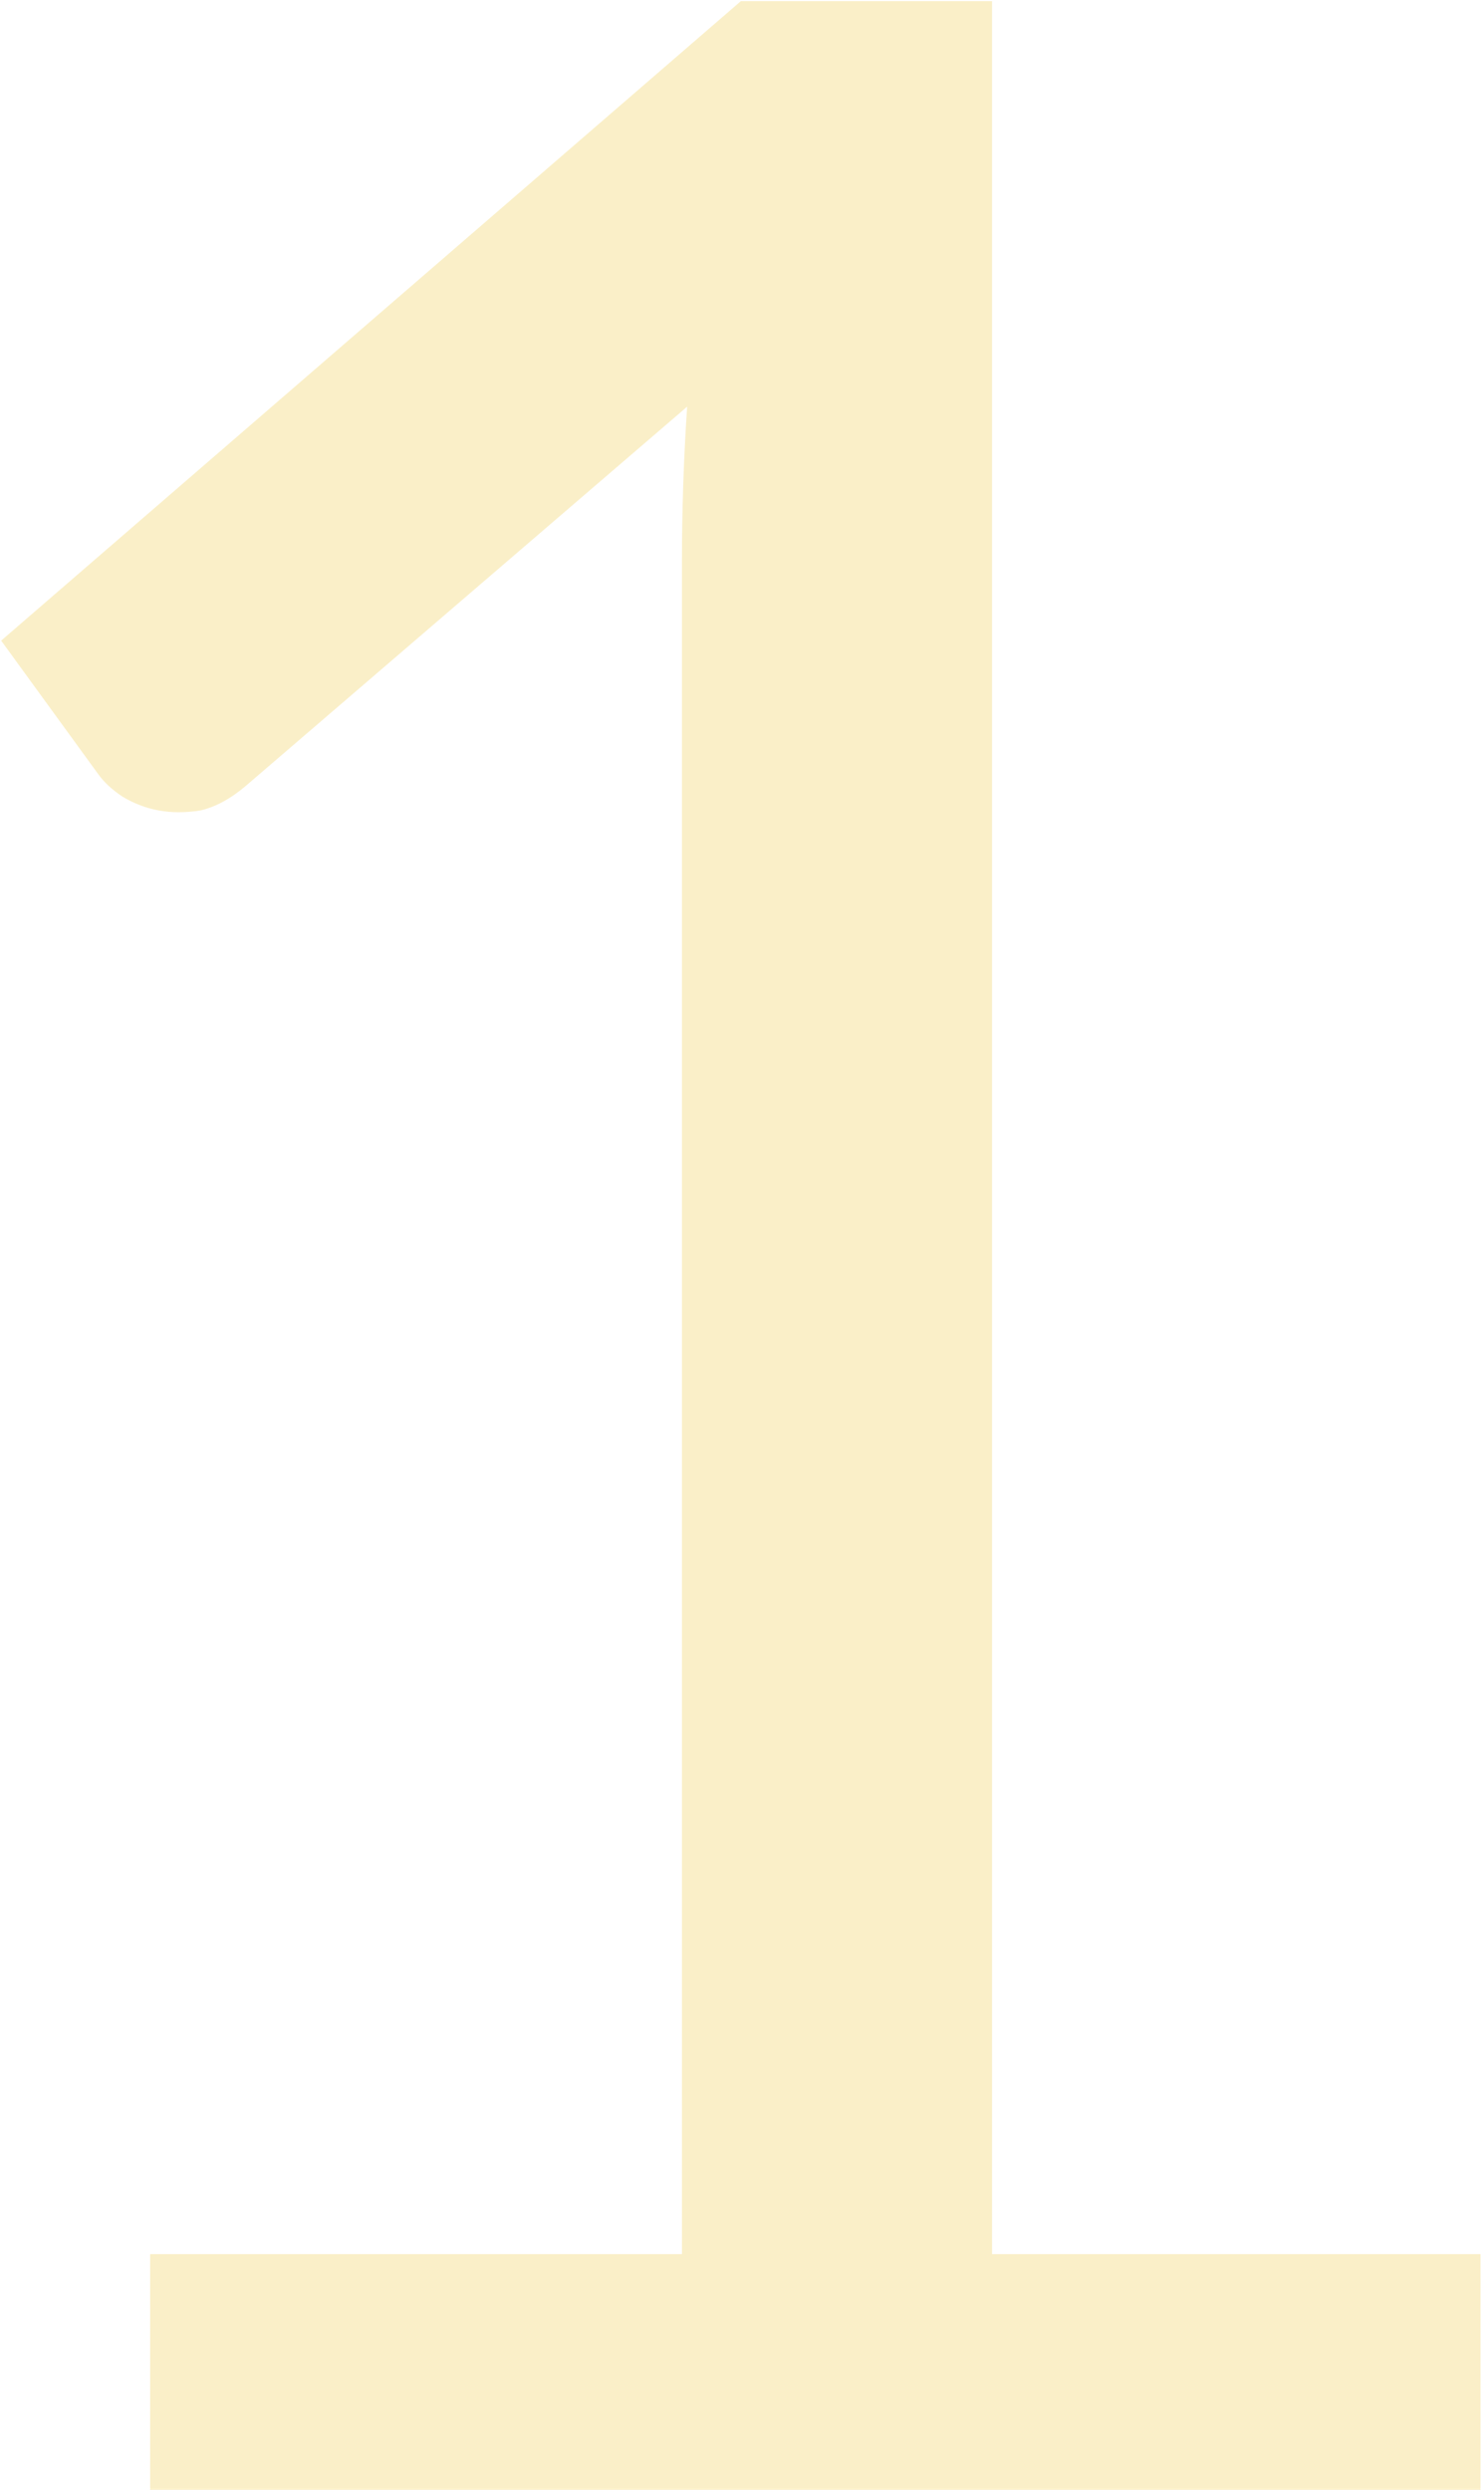 <svg width="257" height="431" viewBox="0 0 257 431" fill="none" xmlns="http://www.w3.org/2000/svg">
<path opacity="0.3" d="M256.4 390.2V431H26V390.2H118.1V97.1C118.1 88.3 118.4 79.4 119 70.4L42.5 136.1C39.9 138.3 37.3 139.7 34.7 140.3C32.1 140.7 29.7 140.7 27.5 140.3C25.3 139.9 23.2 139.1 21.2 137.9C19.4 136.7 18 135.4 17 134L0.2 110.9L128.3 0.2H171.8V390.2H256.4Z" fill="#EEC946"/>
</svg>
